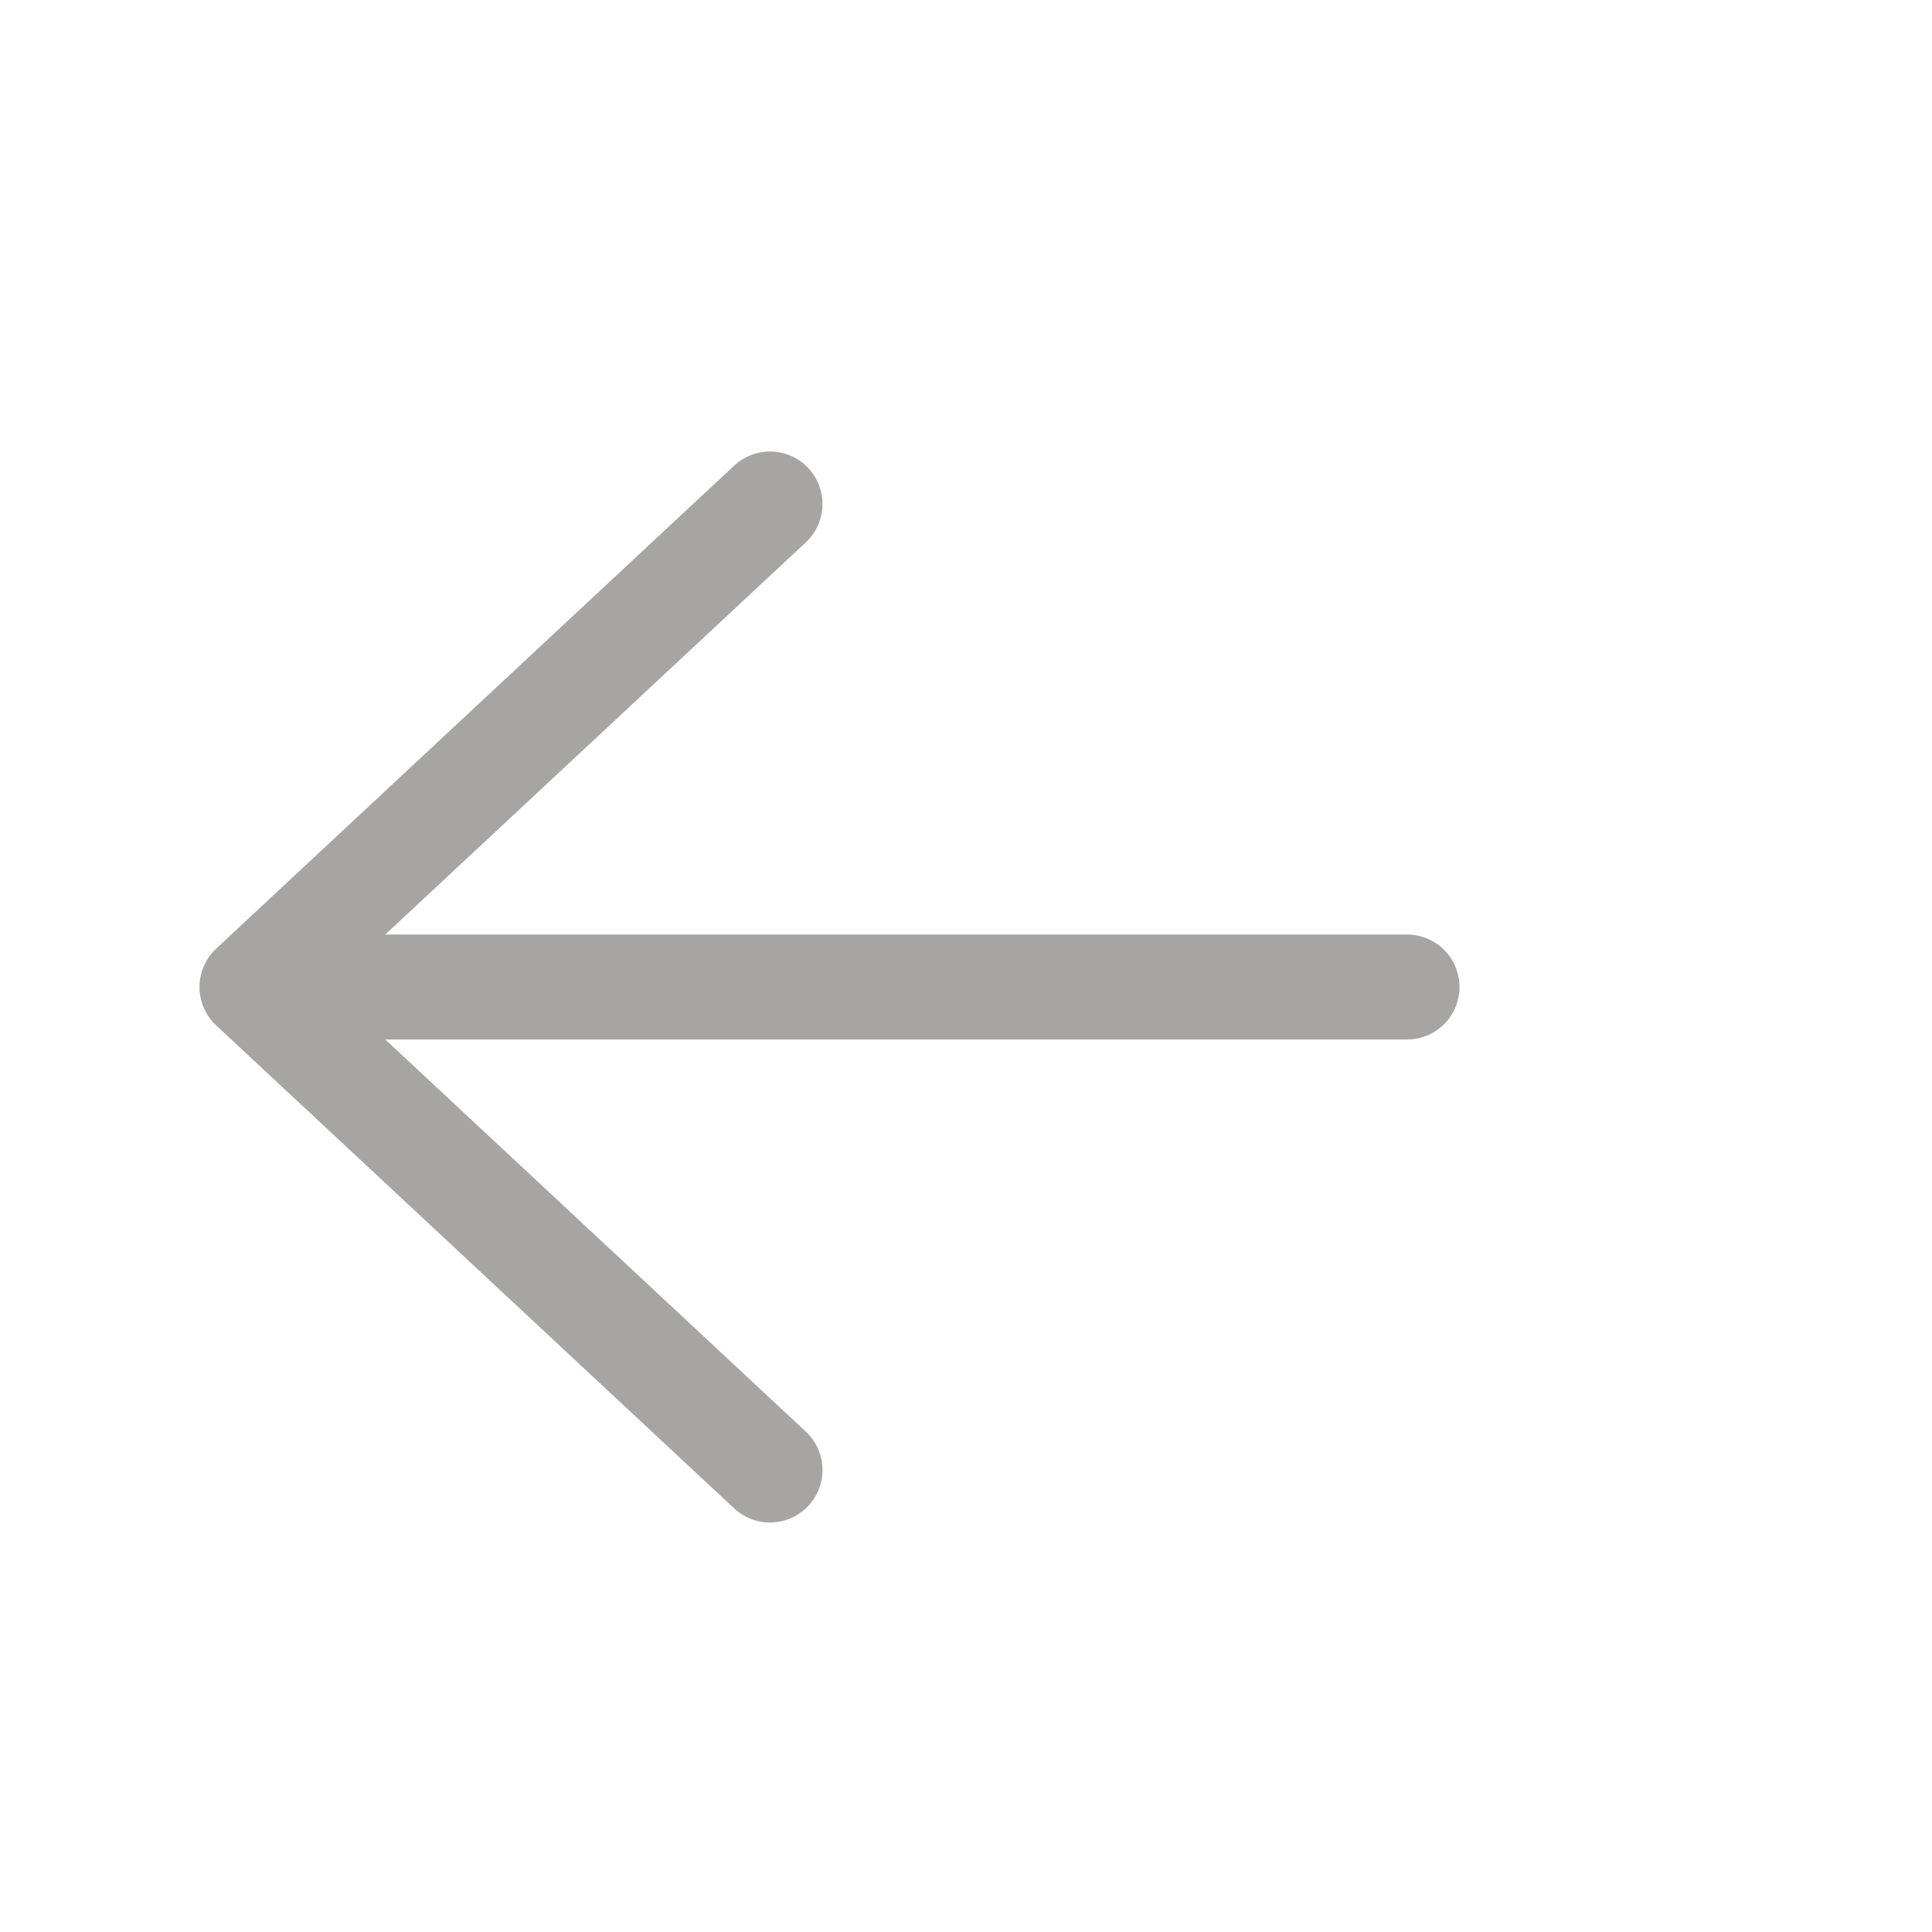 <svg width="46" height="46" viewBox="0 0 46 46" fill="none" xmlns="http://www.w3.org/2000/svg">
<path d="M6 23.5H33.5M6 23.5L18.333 12M6 23.5L18.333 35" stroke="#23201B" stroke-opacity="0.4" stroke-width="2.5" stroke-linecap="round" stroke-linejoin="round"/>
</svg>
